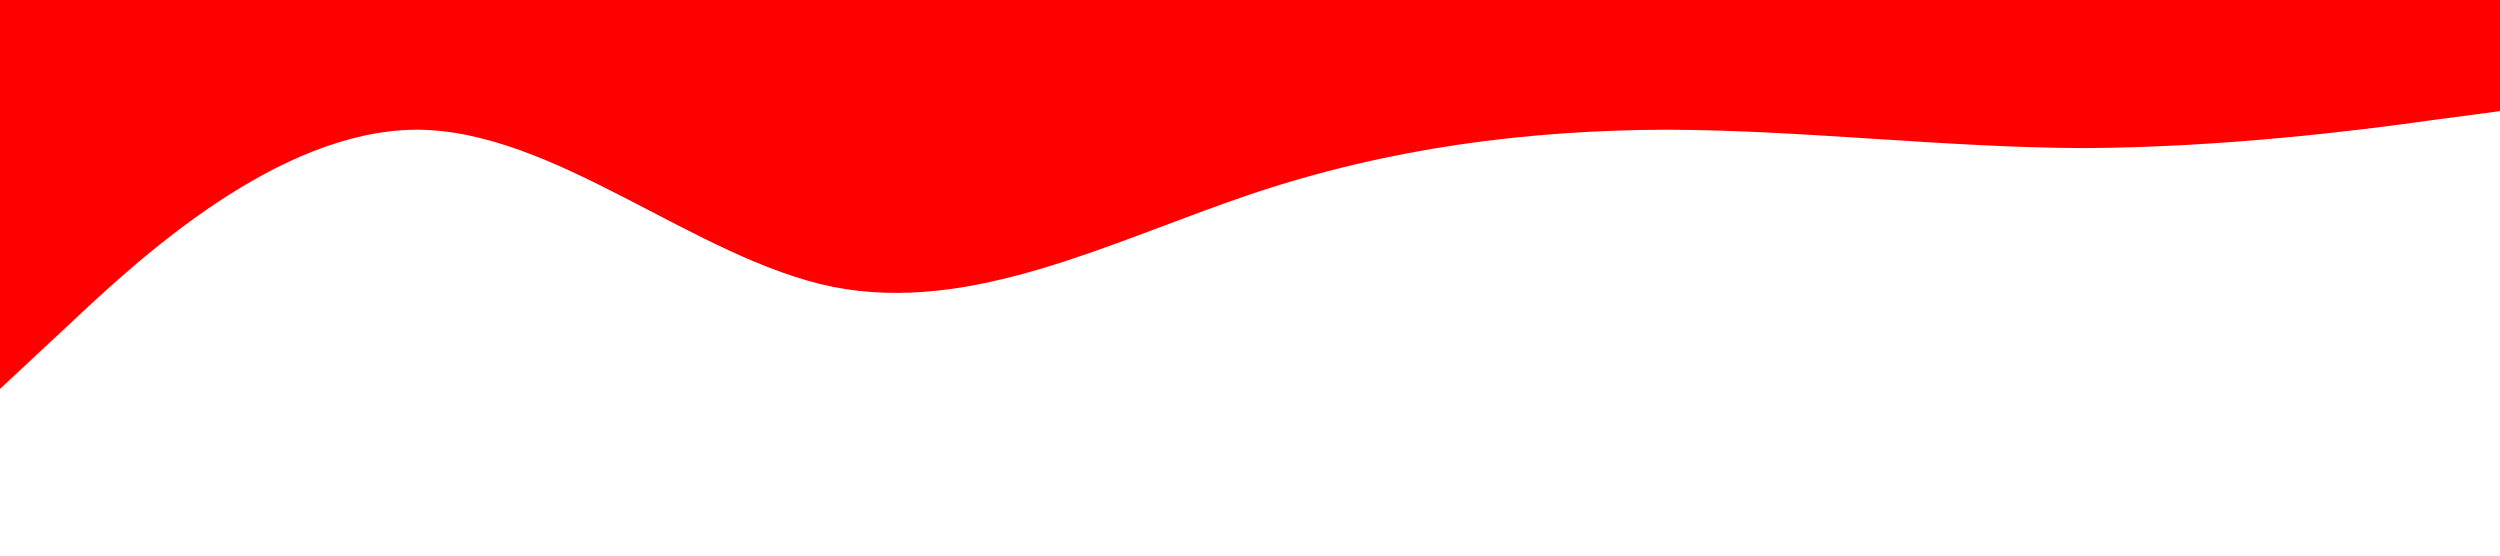 <?xml version="1.0" standalone="no"?><svg xmlns="http://www.w3.org/2000/svg" viewBox="0 0 1440 320"><path fill="#ff0000" fill-opacity="1" d="M0,224L40,186.7C80,149,160,75,240,74.7C320,75,400,149,480,165.3C560,181,640,139,720,112C800,85,880,75,960,74.7C1040,75,1120,85,1200,85.3C1280,85,1360,75,1400,69.3L1440,64L1440,0L1400,0C1360,0,1280,0,1200,0C1120,0,1040,0,960,0C880,0,800,0,720,0C640,0,560,0,480,0C400,0,320,0,240,0C160,0,80,0,40,0L0,0Z"></path></svg>